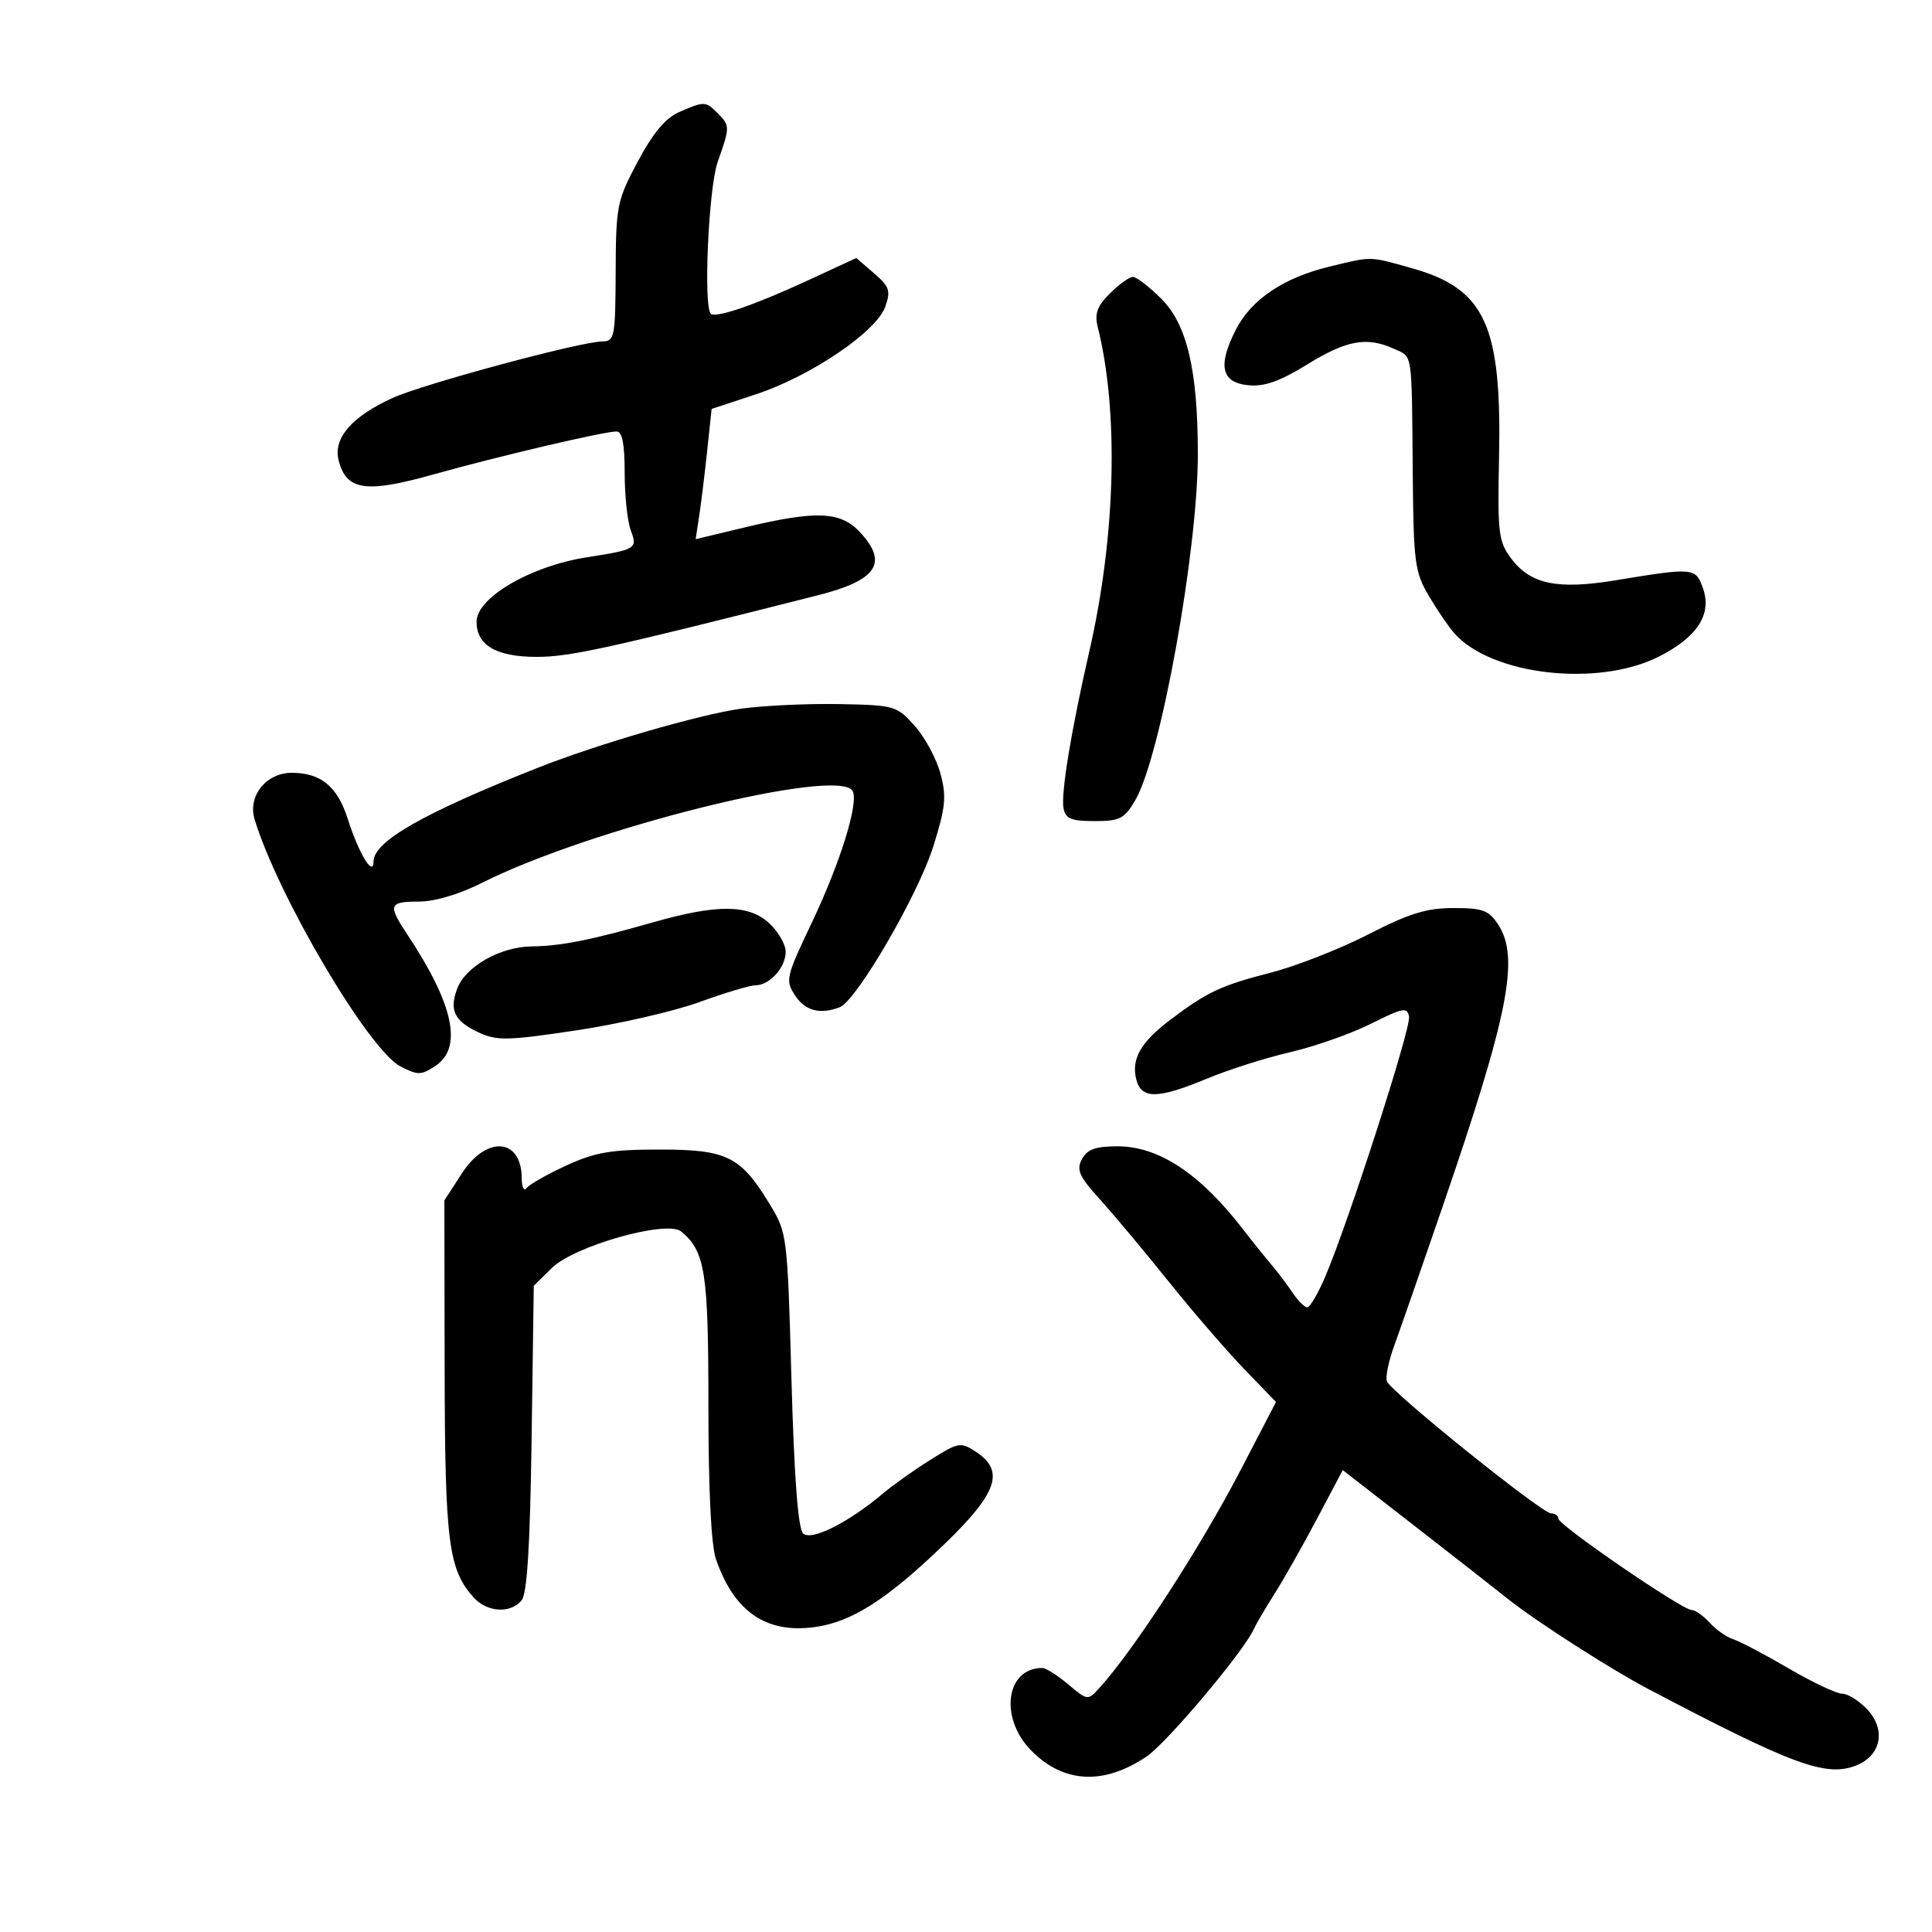 <svg xmlns="http://www.w3.org/2000/svg" width="300" height="300" viewBox="0 0 300 300" version="1.1">
	<path d="M 105.463 17.401 C 103.339 18.326, 101.405 20.638, 99.036 25.084 C 95.800 31.155, 95.644 31.931, 95.599 42.222 C 95.555 52.358, 95.431 53.001, 93.526 53.017 C 90.139 53.046, 65.679 59.641, 60.941 61.802 C 54.629 64.682, 51.720 68.037, 52.577 71.450 C 53.761 76.167, 56.763 76.627, 67.222 73.693 C 77.381 70.842, 93.771 66.997, 95.750 66.999 C 96.620 67, 97 68.954, 97 73.435 C 97 76.974, 97.430 81, 97.955 82.382 C 99.023 85.192, 98.774 85.343, 91.102 86.540 C 82.401 87.897, 74 92.806, 74 96.533 C 74 100.210, 77.065 102, 83.364 102 C 88.448 102, 94.366 100.703, 127 92.434 C 136.186 90.106, 137.978 87.427, 133.548 82.646 C 130.542 79.402, 126.755 79.237, 115.761 81.868 L 108.021 83.720 108.571 80.110 C 108.873 78.124, 109.431 73.575, 109.810 70 L 110.500 63.500 117.401 61.219 C 125.921 58.403, 136.098 51.505, 137.464 47.621 C 138.336 45.143, 138.119 44.499, 135.712 42.429 L 132.965 40.066 125.233 43.639 C 117.091 47.401, 111.108 49.442, 110.374 48.708 C 109.191 47.524, 110.029 29.129, 111.449 25.124 C 113.365 19.718, 113.365 19.508, 111.429 17.571 C 109.561 15.704, 109.372 15.699, 105.463 17.401 M 206.407 41.407 C 199.306 43.130, 194.290 46.511, 191.909 51.178 C 189.044 56.795, 189.637 59.417, 193.864 59.822 C 196.345 60.059, 198.746 59.207, 203.015 56.572 C 209.105 52.813, 212.255 52.248, 216.453 54.161 C 219.400 55.503, 219.204 54.201, 219.370 73.500 C 219.490 87.319, 219.685 88.815, 221.851 92.500 C 223.145 94.700, 224.945 97.337, 225.851 98.360 C 231.591 104.835, 248.048 106.728, 257.497 102 C 263.552 98.971, 265.879 95.383, 264.428 91.318 C 263.291 88.133, 263.009 88.108, 250.876 90.106 C 241.780 91.604, 237.622 90.721, 234.602 86.650 C 232.686 84.068, 232.524 82.694, 232.769 71.158 C 233.208 50.471, 230.620 44.840, 219.198 41.636 C 212.532 39.765, 213.124 39.776, 206.407 41.407 M 172.349 45.560 C 170.350 47.559, 169.937 48.709, 170.464 50.810 C 173.744 63.900, 173.249 83.235, 169.179 101 C 166.328 113.442, 164.712 123.268, 165.146 125.522 C 165.458 127.138, 166.339 127.500, 169.958 127.500 C 173.904 127.500, 174.596 127.144, 176.296 124.234 C 180.216 117.521, 186 85.513, 186 70.530 C 186 57.510, 184.334 50.401, 180.349 46.416 C 178.471 44.537, 176.478 43, 175.921 43 C 175.365 43, 173.757 44.152, 172.349 45.560 M 115.135 110.034 C 108.751 110.907, 92.853 115.525, 83.500 119.224 C 65.737 126.248, 58 130.663, 58 133.773 C 58 136.311, 55.702 132.517, 54.006 127.178 C 52.399 122.123, 49.825 120, 45.301 120 C 41.339 120, 38.444 123.611, 39.528 127.201 C 43.118 139.089, 57.255 163.046, 62.185 165.596 C 64.864 166.981, 65.388 166.976, 67.576 165.542 C 71.898 162.710, 70.476 155.997, 63.250 145.110 C 60.194 140.507, 60.370 140, 65.029 140 C 67.480 140, 71.296 138.871, 74.779 137.115 C 91.598 128.633, 130.070 119.068, 132.374 122.796 C 133.423 124.494, 130.525 133.881, 126.039 143.310 C 122.042 151.712, 121.922 152.232, 123.447 154.560 C 125.021 156.962, 127.334 157.576, 130.389 156.404 C 132.996 155.404, 142.573 138.936, 144.933 131.397 C 146.837 125.314, 146.994 123.693, 146.029 120.108 C 145.409 117.805, 143.611 114.477, 142.034 112.711 C 139.244 109.588, 138.924 109.495, 130.333 109.332 C 125.475 109.239, 118.636 109.555, 115.135 110.034 M 101.500 143.193 C 91.611 146.010, 87.092 146.906, 82.500 146.960 C 77.685 147.017, 72.302 150.075, 71.003 153.492 C 69.723 156.857, 70.556 158.568, 74.327 160.319 C 77.156 161.632, 78.803 161.596, 89.500 159.994 C 96.100 159.005, 104.704 157.027, 108.621 155.598 C 112.538 154.169, 116.443 153, 117.300 153 C 119.501 153, 122 150.232, 122 147.793 C 122 146.658, 120.852 144.665, 119.448 143.365 C 116.277 140.426, 111.379 140.379, 101.500 143.193 M 212.472 145.092 C 208.088 147.343, 201.277 150.014, 197.338 151.029 C 189.565 153.031, 187.463 154.017, 181.733 158.347 C 177.132 161.826, 175.640 164.429, 176.434 167.593 C 177.216 170.710, 179.752 170.679, 187.500 167.457 C 190.800 166.085, 196.591 164.247, 200.370 163.374 C 204.148 162.500, 209.773 160.519, 212.870 158.972 C 217.893 156.461, 218.532 156.345, 218.795 157.891 C 219.099 159.678, 209.380 189.820, 205.781 198.250 C 204.666 200.863, 203.411 203, 202.992 203 C 202.573 203, 201.555 201.988, 200.730 200.750 C 199.905 199.512, 198.391 197.513, 197.365 196.306 C 196.339 195.099, 194.375 192.650, 193 190.865 C 186.379 182.267, 179.929 178, 173.555 178 C 170.101 178, 168.826 178.457, 168.005 179.990 C 167.111 181.661, 167.558 182.663, 170.796 186.240 C 172.917 188.583, 177.720 194.325, 181.469 199 C 185.218 203.675, 190.502 209.795, 193.211 212.600 L 198.136 217.700 192.625 228.303 C 186.385 240.310, 176.073 256.216, 170.702 262.120 C 168.916 264.082, 168.882 264.078, 165.875 261.548 C 164.209 260.147, 162.401 259, 161.858 259 C 156.199 259, 155.133 266.711, 160.091 271.782 C 165.110 276.916, 171.363 277.252, 178.049 272.746 C 181.198 270.624, 193.080 256.510, 194.673 253 C 195.048 252.175, 196.499 249.700, 197.899 247.500 C 199.298 245.300, 202.256 240.075, 204.472 235.890 L 208.500 228.279 219.585 236.890 C 225.681 241.625, 232.216 246.737, 234.106 248.248 C 238.448 251.719, 250.111 259.205, 256 262.300 C 278.463 274.107, 283.555 275.979, 288.222 274.142 C 292.106 272.614, 292.904 268.591, 289.948 265.445 C 288.685 264.100, 286.935 263, 286.060 263 C 285.184 263, 281.442 261.232, 277.744 259.070 C 274.045 256.909, 270.174 254.873, 269.142 254.545 C 268.109 254.217, 266.460 253.060, 265.477 251.974 C 264.494 250.889, 263.231 250, 262.671 250 C 261.213 250, 242 236.831, 242 235.832 C 242 235.375, 241.481 235, 240.847 235 C 239.427 235, 215.994 216.148, 215.360 214.497 C 215.109 213.842, 215.628 211.326, 216.513 208.904 C 217.398 206.482, 220.750 196.850, 223.961 187.500 C 234.262 157.514, 236.001 148.703, 232.634 143.565 C 231.183 141.350, 230.236 141, 225.699 141 C 221.515 141, 218.821 141.833, 212.472 145.092 M 71.723 182.200 L 69 186.400 69.044 212.450 C 69.089 239.495, 69.625 243.718, 73.560 248.066 C 75.640 250.365, 79.268 250.587, 80.983 248.520 C 81.855 247.470, 82.309 240.171, 82.548 223.347 L 82.884 199.654 85.692 196.891 C 89.182 193.456, 103.569 189.398, 105.773 191.226 C 109.505 194.323, 110 197.497, 110 218.301 C 110 231.301, 110.425 239.935, 111.172 242.101 C 113.988 250.264, 118.965 253.688, 126.513 252.653 C 132.297 251.860, 137.796 248.333, 146.750 239.674 C 154.906 231.786, 156.046 228.387, 151.528 225.426 C 149.176 223.885, 148.836 223.944, 144.514 226.653 C 142.016 228.219, 138.741 230.538, 137.236 231.807 C 131.731 236.450, 125.951 239.351, 124.700 238.100 C 123.919 237.319, 123.322 229.417, 122.898 214.216 C 122.270 191.752, 122.232 191.450, 119.531 187 C 115.004 179.543, 112.904 178.500, 102.419 178.500 C 94.860 178.500, 92.429 178.917, 87.919 180.989 C 84.938 182.359, 82.169 183.934, 81.765 184.489 C 81.361 185.045, 81.024 184.352, 81.015 182.950 C 80.978 176.711, 75.566 176.275, 71.723 182.200" stroke="none" fill="black" fill-rule="evenodd"/>
</svg>